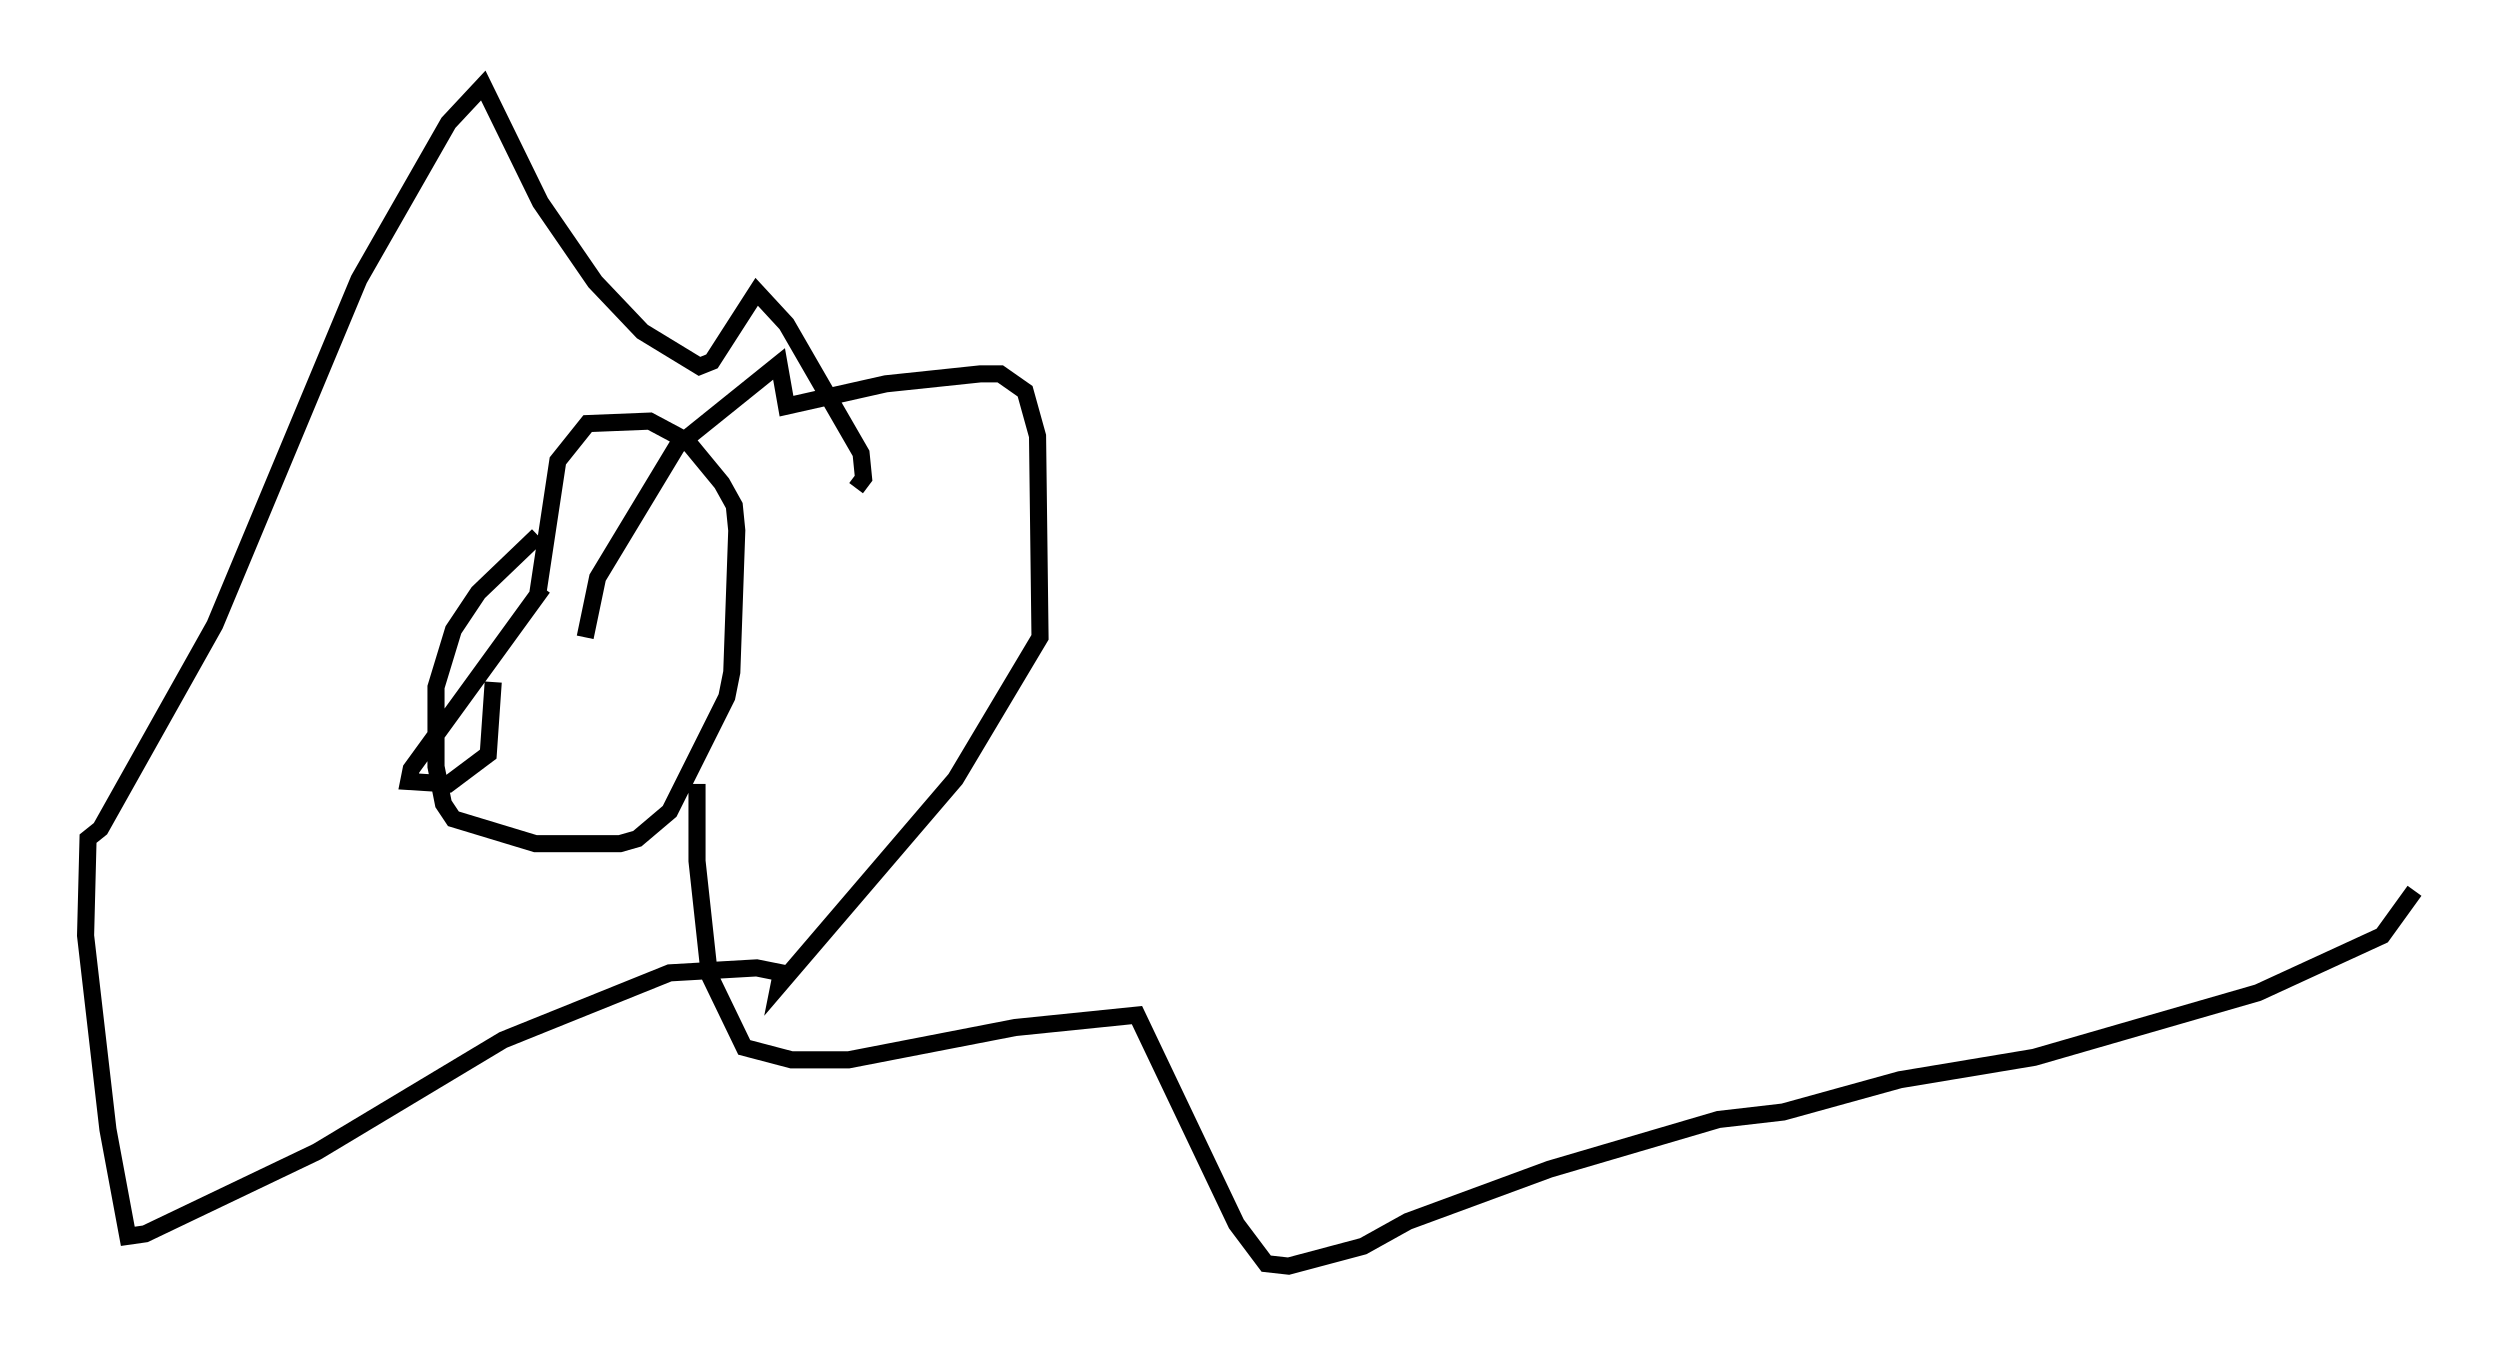 <?xml version="1.0" encoding="utf-8" ?>
<svg baseProfile="full" height="78.994" version="1.1" width="146.1" xmlns="http://www.w3.org/2000/svg" xmlns:ev="http://www.w3.org/2001/xml-events" xmlns:xlink="http://www.w3.org/1999/xlink"><defs /><rect fill="white" height="78.994" width="146.1" x="0" y="0" /><path d="M33.905, 31 m-2.469, 0.291 l-3.486, 3.341 -1.453, 2.179 l-1.017, 3.341 0.0, 4.648 l0.436, 2.179 0.581, 0.872 l4.793, 1.453 4.939, 0.0 l1.017, -0.291 1.888, -1.598 l3.341, -6.682 0.291, -1.453 l0.291, -8.279 -0.145, -1.453 l-0.726, -1.307 -2.034, -2.469 l-2.179, -1.162 -3.631, 0.145 l-1.743, 2.179 -1.162, 7.698 m0.291, -0.291 l-7.698, 10.603 -0.145, 0.726 l2.324, 0.145 2.324, -1.743 l0.291, -4.212 m5.374, -2.615 l0.726, -3.486 4.648, -7.698 l5.955, -4.793 0.436, 2.469 l5.81, -1.307 5.52, -0.581 l1.162, 0.0 1.453, 1.017 l0.726, 2.615 0.145, 11.765 l-4.939, 8.279 -10.313, 12.056 l0.145, -0.726 -1.453, -0.291 l-5.084, 0.291 -9.732, 3.922 l-10.894, 6.536 -10.022, 4.793 l-1.017, 0.145 -1.162, -6.246 l-1.307, -11.33 0.145, -5.665 l0.726, -0.581 6.682, -11.911 l8.425, -20.19 5.229, -9.151 l2.034, -2.179 3.341, 6.827 l3.196, 4.648 2.76, 2.905 l3.341, 2.034 0.726, -0.291 l2.615, -4.067 1.743, 1.888 l4.358, 7.553 0.145, 1.453 l-0.436, 0.581 m-9.296, 17.285 l0.0, 4.503 0.726, 6.682 l2.034, 4.212 2.76, 0.726 l3.341, 0.0 9.732, -1.888 l7.117, -0.726 5.81, 12.201 l1.743, 2.324 1.307, 0.145 l4.358, -1.162 2.615, -1.453 l8.279, -3.05 9.877, -2.905 l3.777, -0.436 6.827, -1.888 l7.844, -1.307 13.073, -3.777 l7.263, -3.341 1.888, -2.615 " fill="none" stroke="black" stroke-width="1" /></svg>